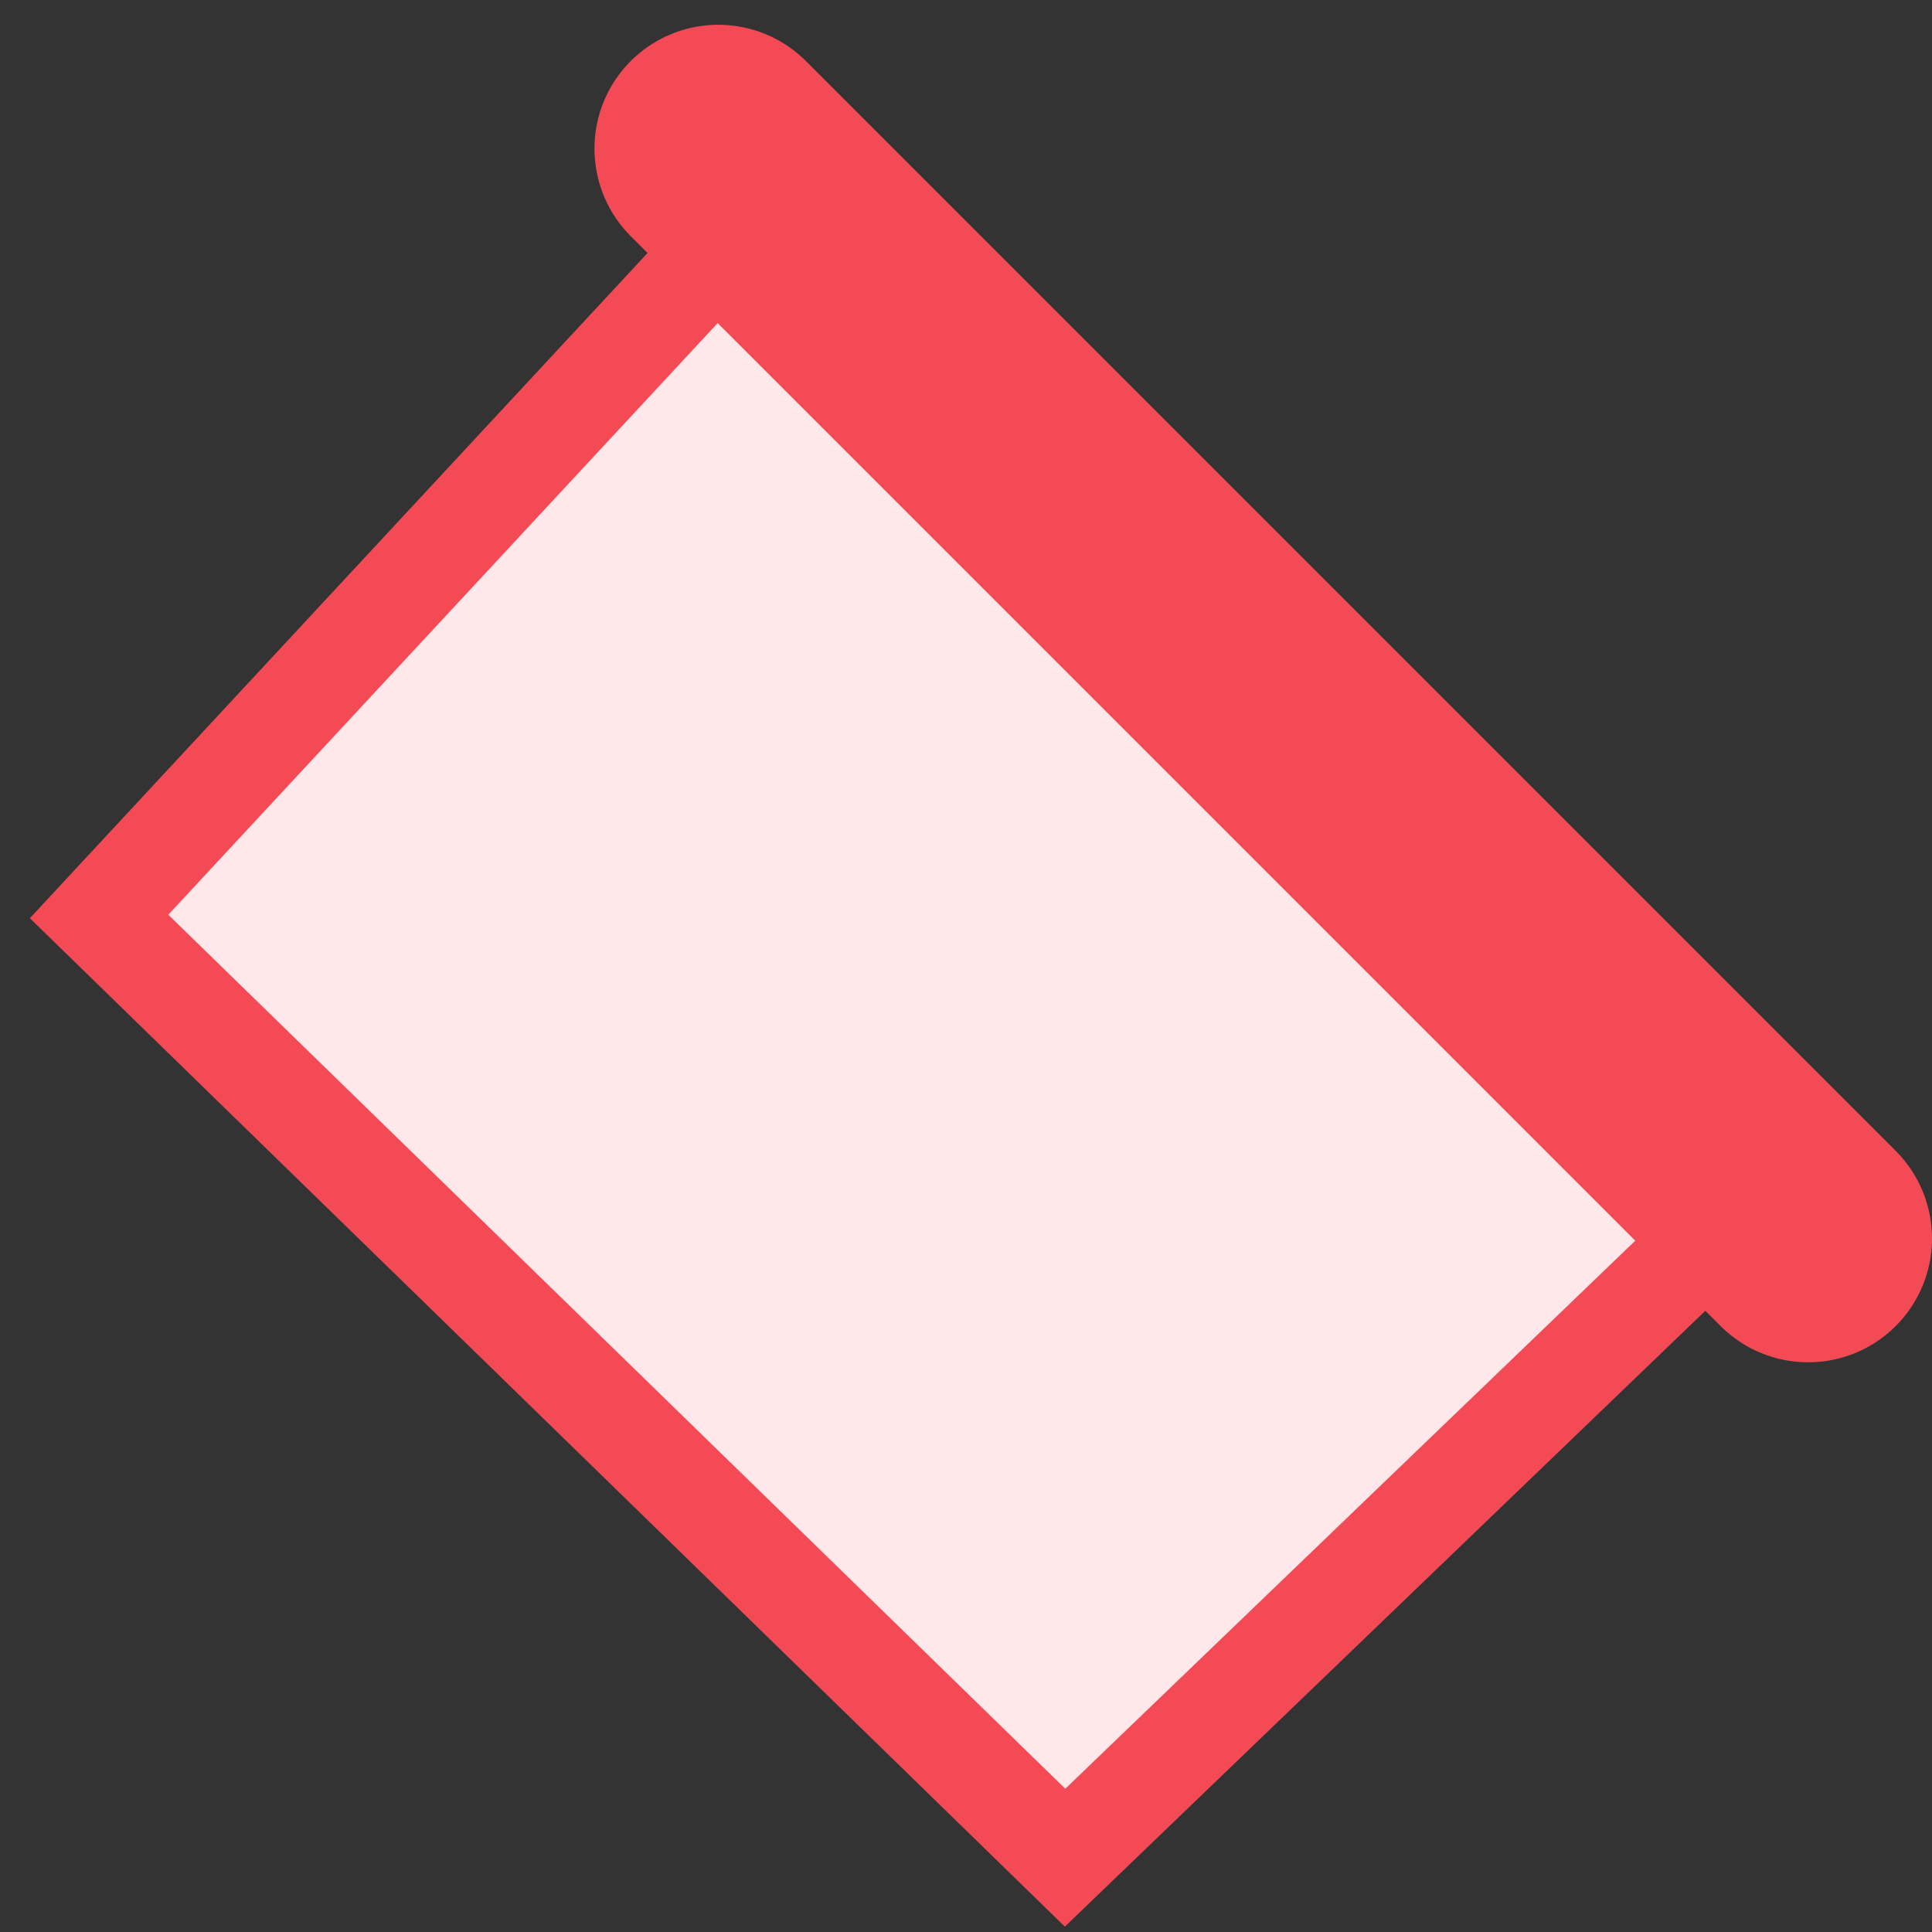 <svg width="39" height="39" viewBox="0 0 39 39" fill="none" xmlns="http://www.w3.org/2000/svg">
<rect x="0" y="0" width="39" height="39" fill="#333333" stroke="none"/>
<path d="M21.5 37.5L34.5 25L15 4.5L2 18.5L21.5 37.5Z" fill="#FFE8E9" stroke="#F44A56" stroke-width="2"/>
<path d="M14.5 3L36.5 25" stroke="#F44A56" stroke-width="5" stroke-linecap="round"/>
</svg>
